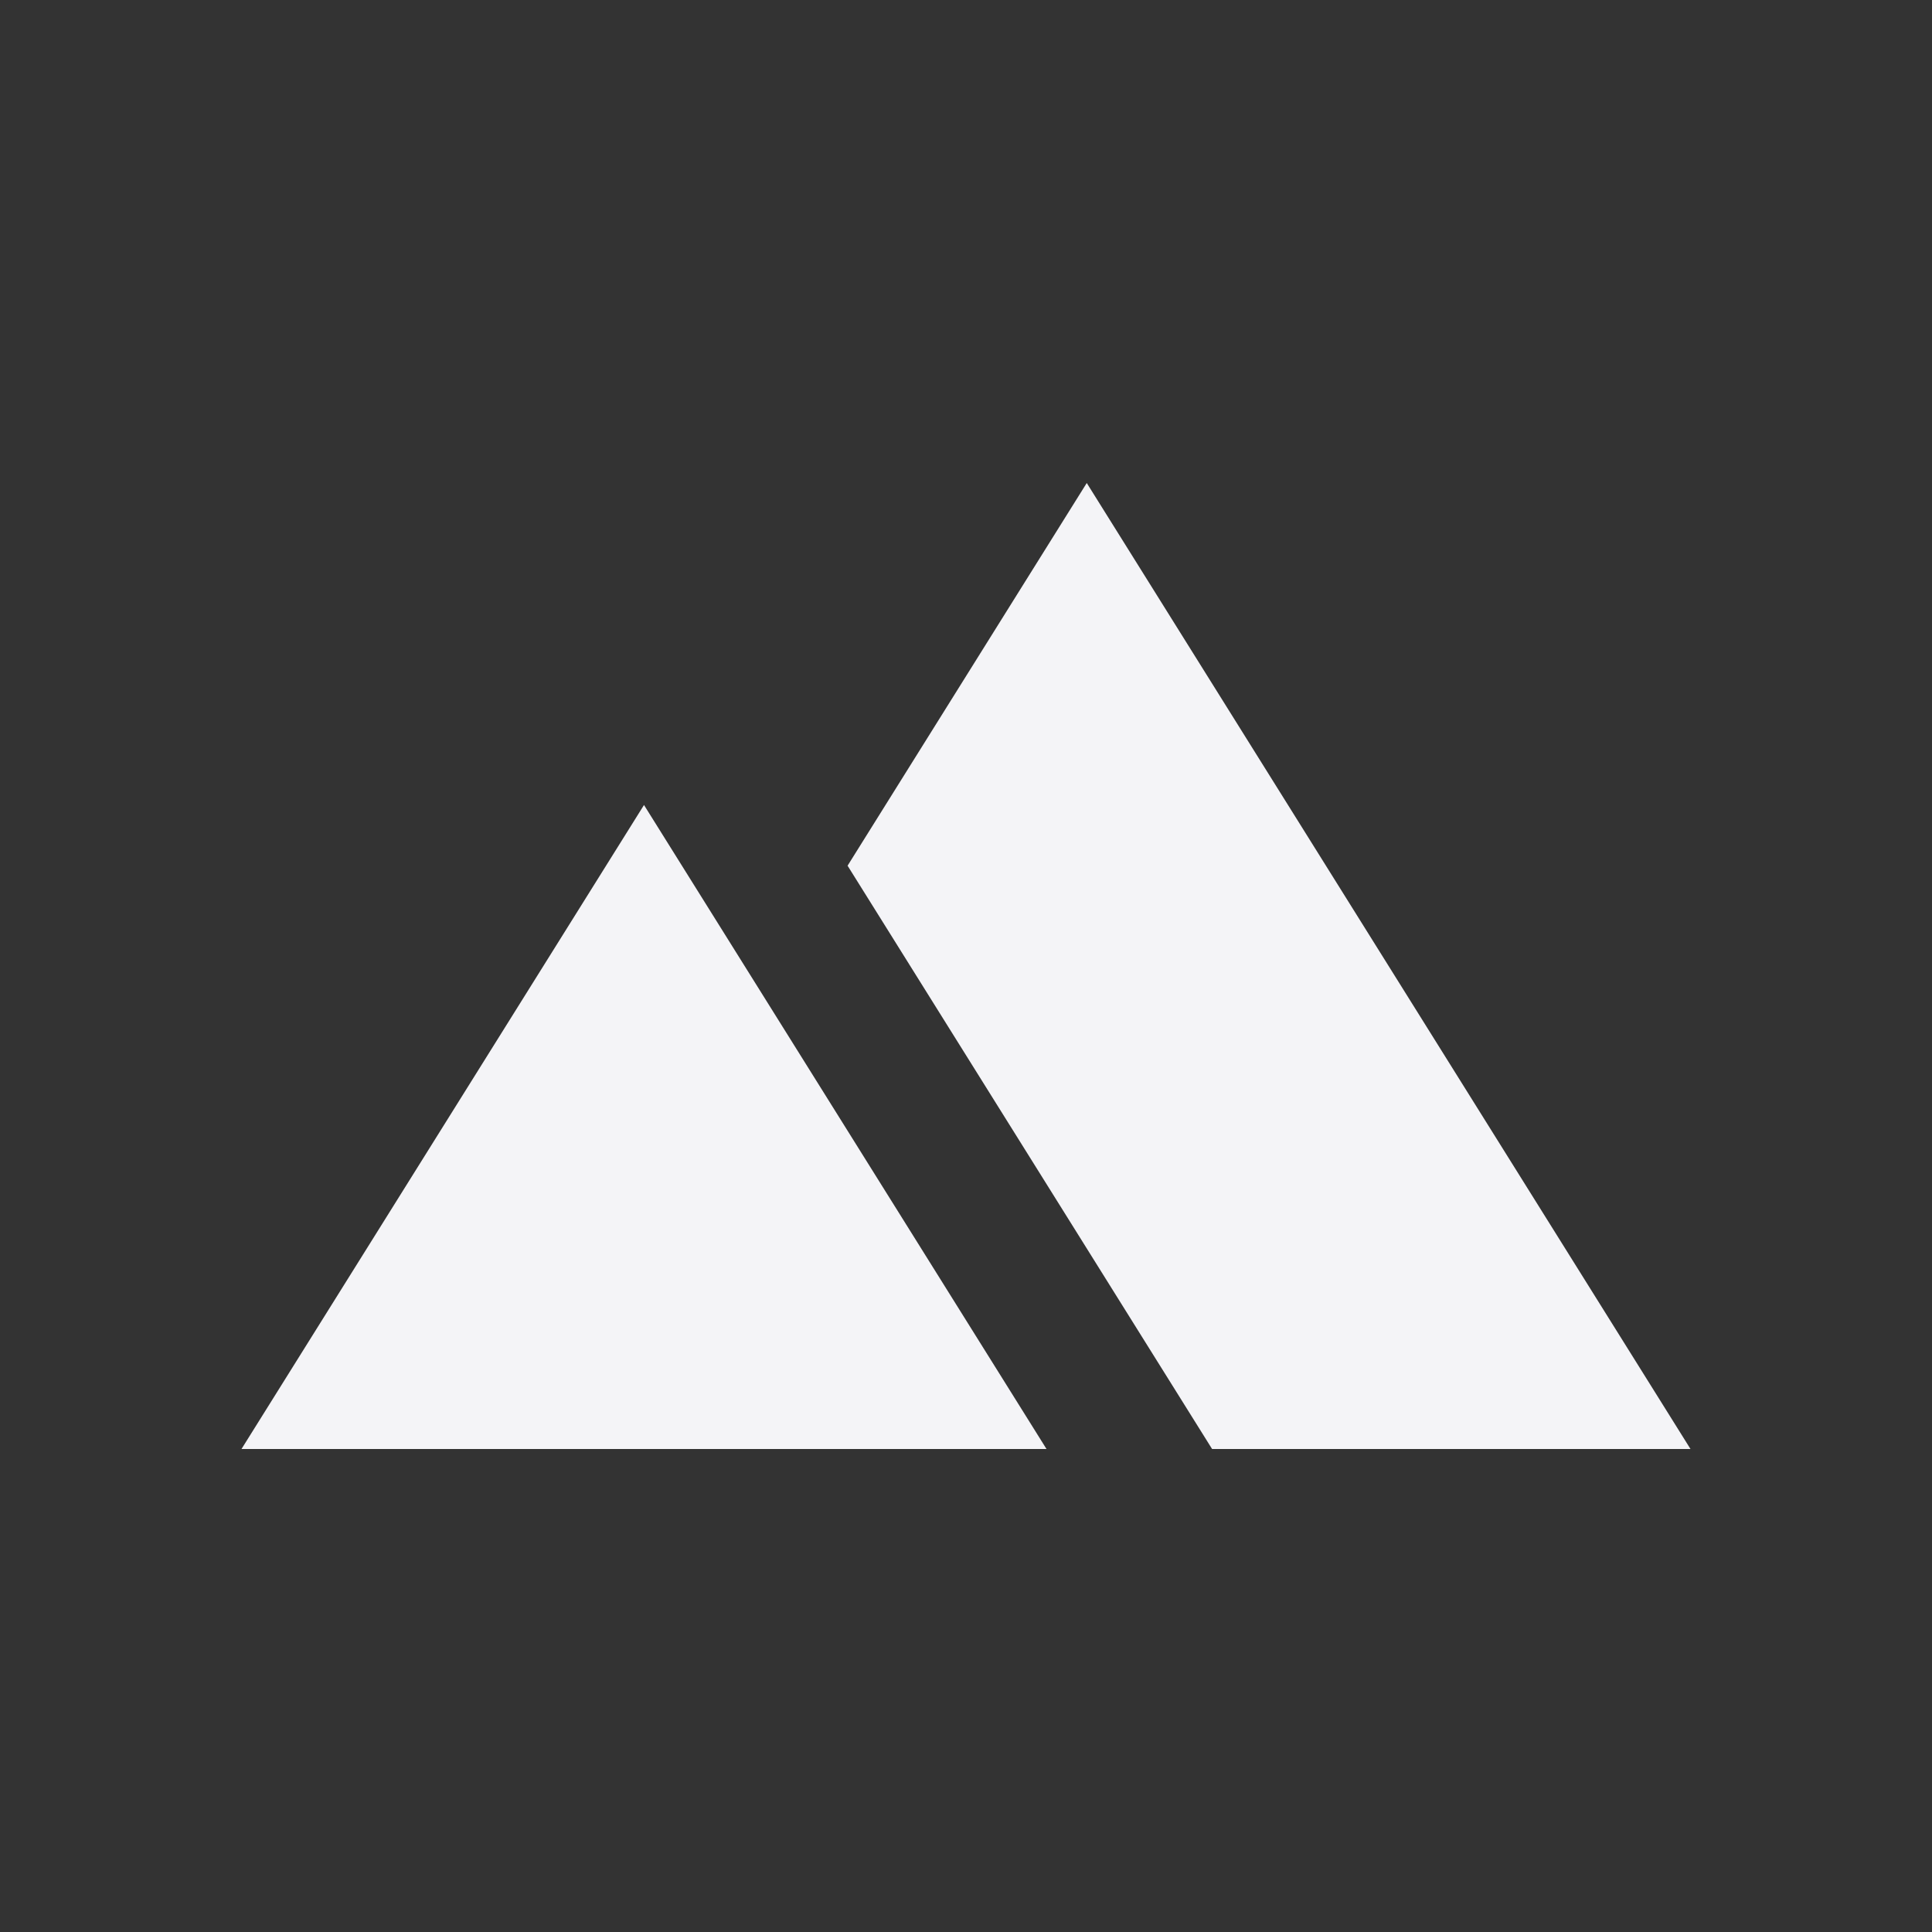 <svg fill="none" height="24" width="24" xmlns="http://www.w3.org/2000/svg">
    <rect width="100%" height="100%" fill="#333333" stroke="none"/>
    <path d="m8 10-5 8h10zm2.529.754L13.5 6 21 18h-5.943z" fill="#f4f4f7"/>
</svg>
